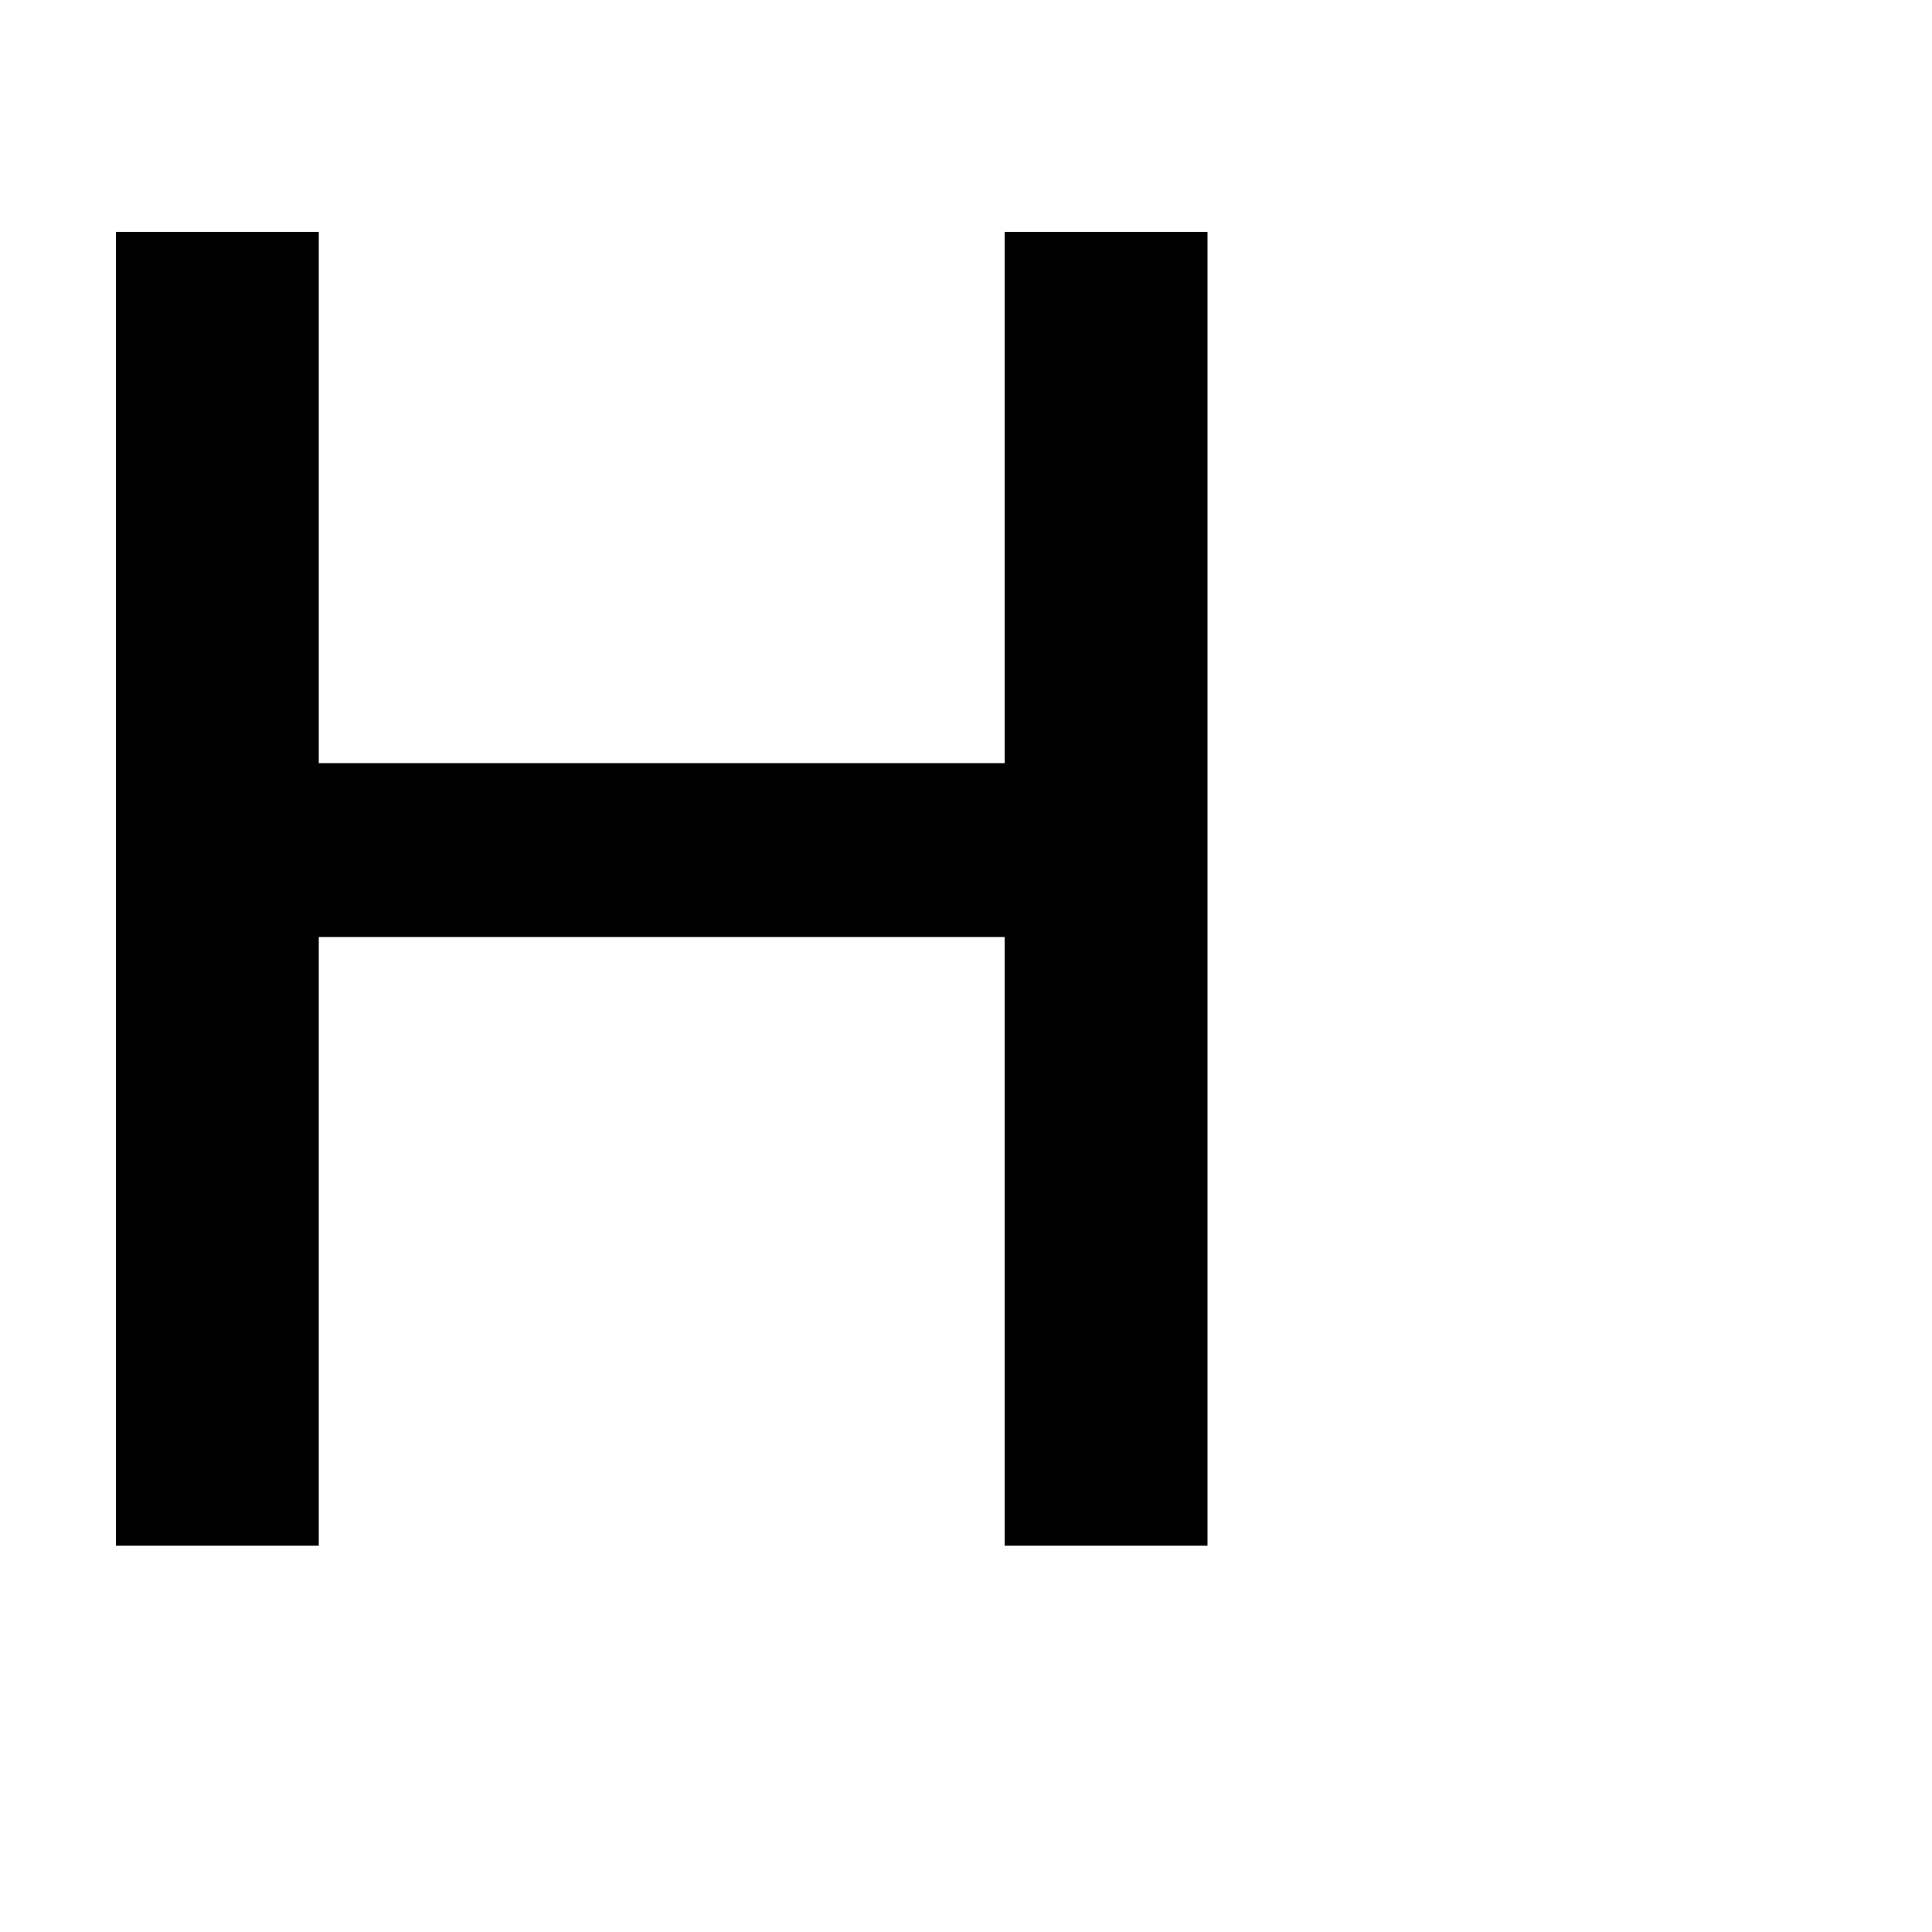 <?xml version="1.0" encoding="UTF-8" standalone="no"?>
<!-- Created with Inkscape (http://www.inkscape.org/) -->

<svg
   xmlns:dc="http://purl.org/dc/elements/1.1/"
   xmlns:cc="http://creativecommons.org/ns#"
   xmlns:rdf="http://www.w3.org/1999/02/22-rdf-syntax-ns#"
   xmlns:svg="http://www.w3.org/2000/svg"
   xmlns="http://www.w3.org/2000/svg"
   xmlns:sodipodi="http://sodipodi.sourceforge.net/DTD/sodipodi-0.dtd"
   xmlns:inkscape="http://www.inkscape.org/namespaces/inkscape"
   width="2000"
   height="2000"
   viewBox="0 0 529.167 529.167"
   version="1.1"
   id="svg6462"
   sodipodi:docname="Anima.svg"
   inkscape:version="0.92.5 (2060ec1f9f, 2020-04-08)">
  <defs
     id="defs6456" />
  <sodipodi:namedview
     id="base"
     pagecolor="#ffffff"
     bordercolor="#666666"
     borderopacity="1.0"
     inkscape:pageopacity="0.0"
     inkscape:pageshadow="2"
     inkscape:zoom="0.12337386"
     inkscape:cx="-147.06756"
     inkscape:cy="177.51021"
     inkscape:document-units="mm"
     inkscape:current-layer="layer2"
     showgrid="true"
     inkscape:window-width="1366"
     inkscape:window-height="745"
     inkscape:window-x="-8"
     inkscape:window-y="-8"
     inkscape:window-maximized="1"
     units="px"
     inkscape:snap-page="false"
     inkscape:snap-bbox="true"
     inkscape:bbox-paths="true"
     inkscape:bbox-nodes="true"
     inkscape:snap-bbox-edge-midpoints="true"
     inkscape:snap-bbox-midpoints="true"
     inkscape:snap-global="true"
     showguides="true"
     inkscape:object-paths="true"
     inkscape:snap-intersection-paths="true"
     inkscape:snap-grids="true"
     inkscape:snap-midpoints="true"
     inkscape:snap-smooth-nodes="true"
     inkscape:snap-text-baseline="true">
    <inkscape:grid
       type="xygrid"
       id="grid4110"
       spacingx="2.646"
       spacingy="2.646"
       empspacing="4" />
  </sodipodi:namedview>
  <path
     sodipodi:nodetypes="ccccccccccccc"
     inkscape:connector-curvature="0"
     id="path6972"
     d="M 31.75,63.5 V 423.333 H 87.312 V 256.646 h 187.854 v 166.687 h 55.562 V 63.5 h -55.562 V 209.021 H 87.312 V 63.5 Z"
     style="fill:#000000;stroke:none;stroke-width:0.265px;stroke-linecap:butt;stroke-linejoin:miter;stroke-opacity:1" />
  <g
     inkscape:groupmode="layer"
     id="layer2"
     inkscape:label="Layer 2" />
</svg>
